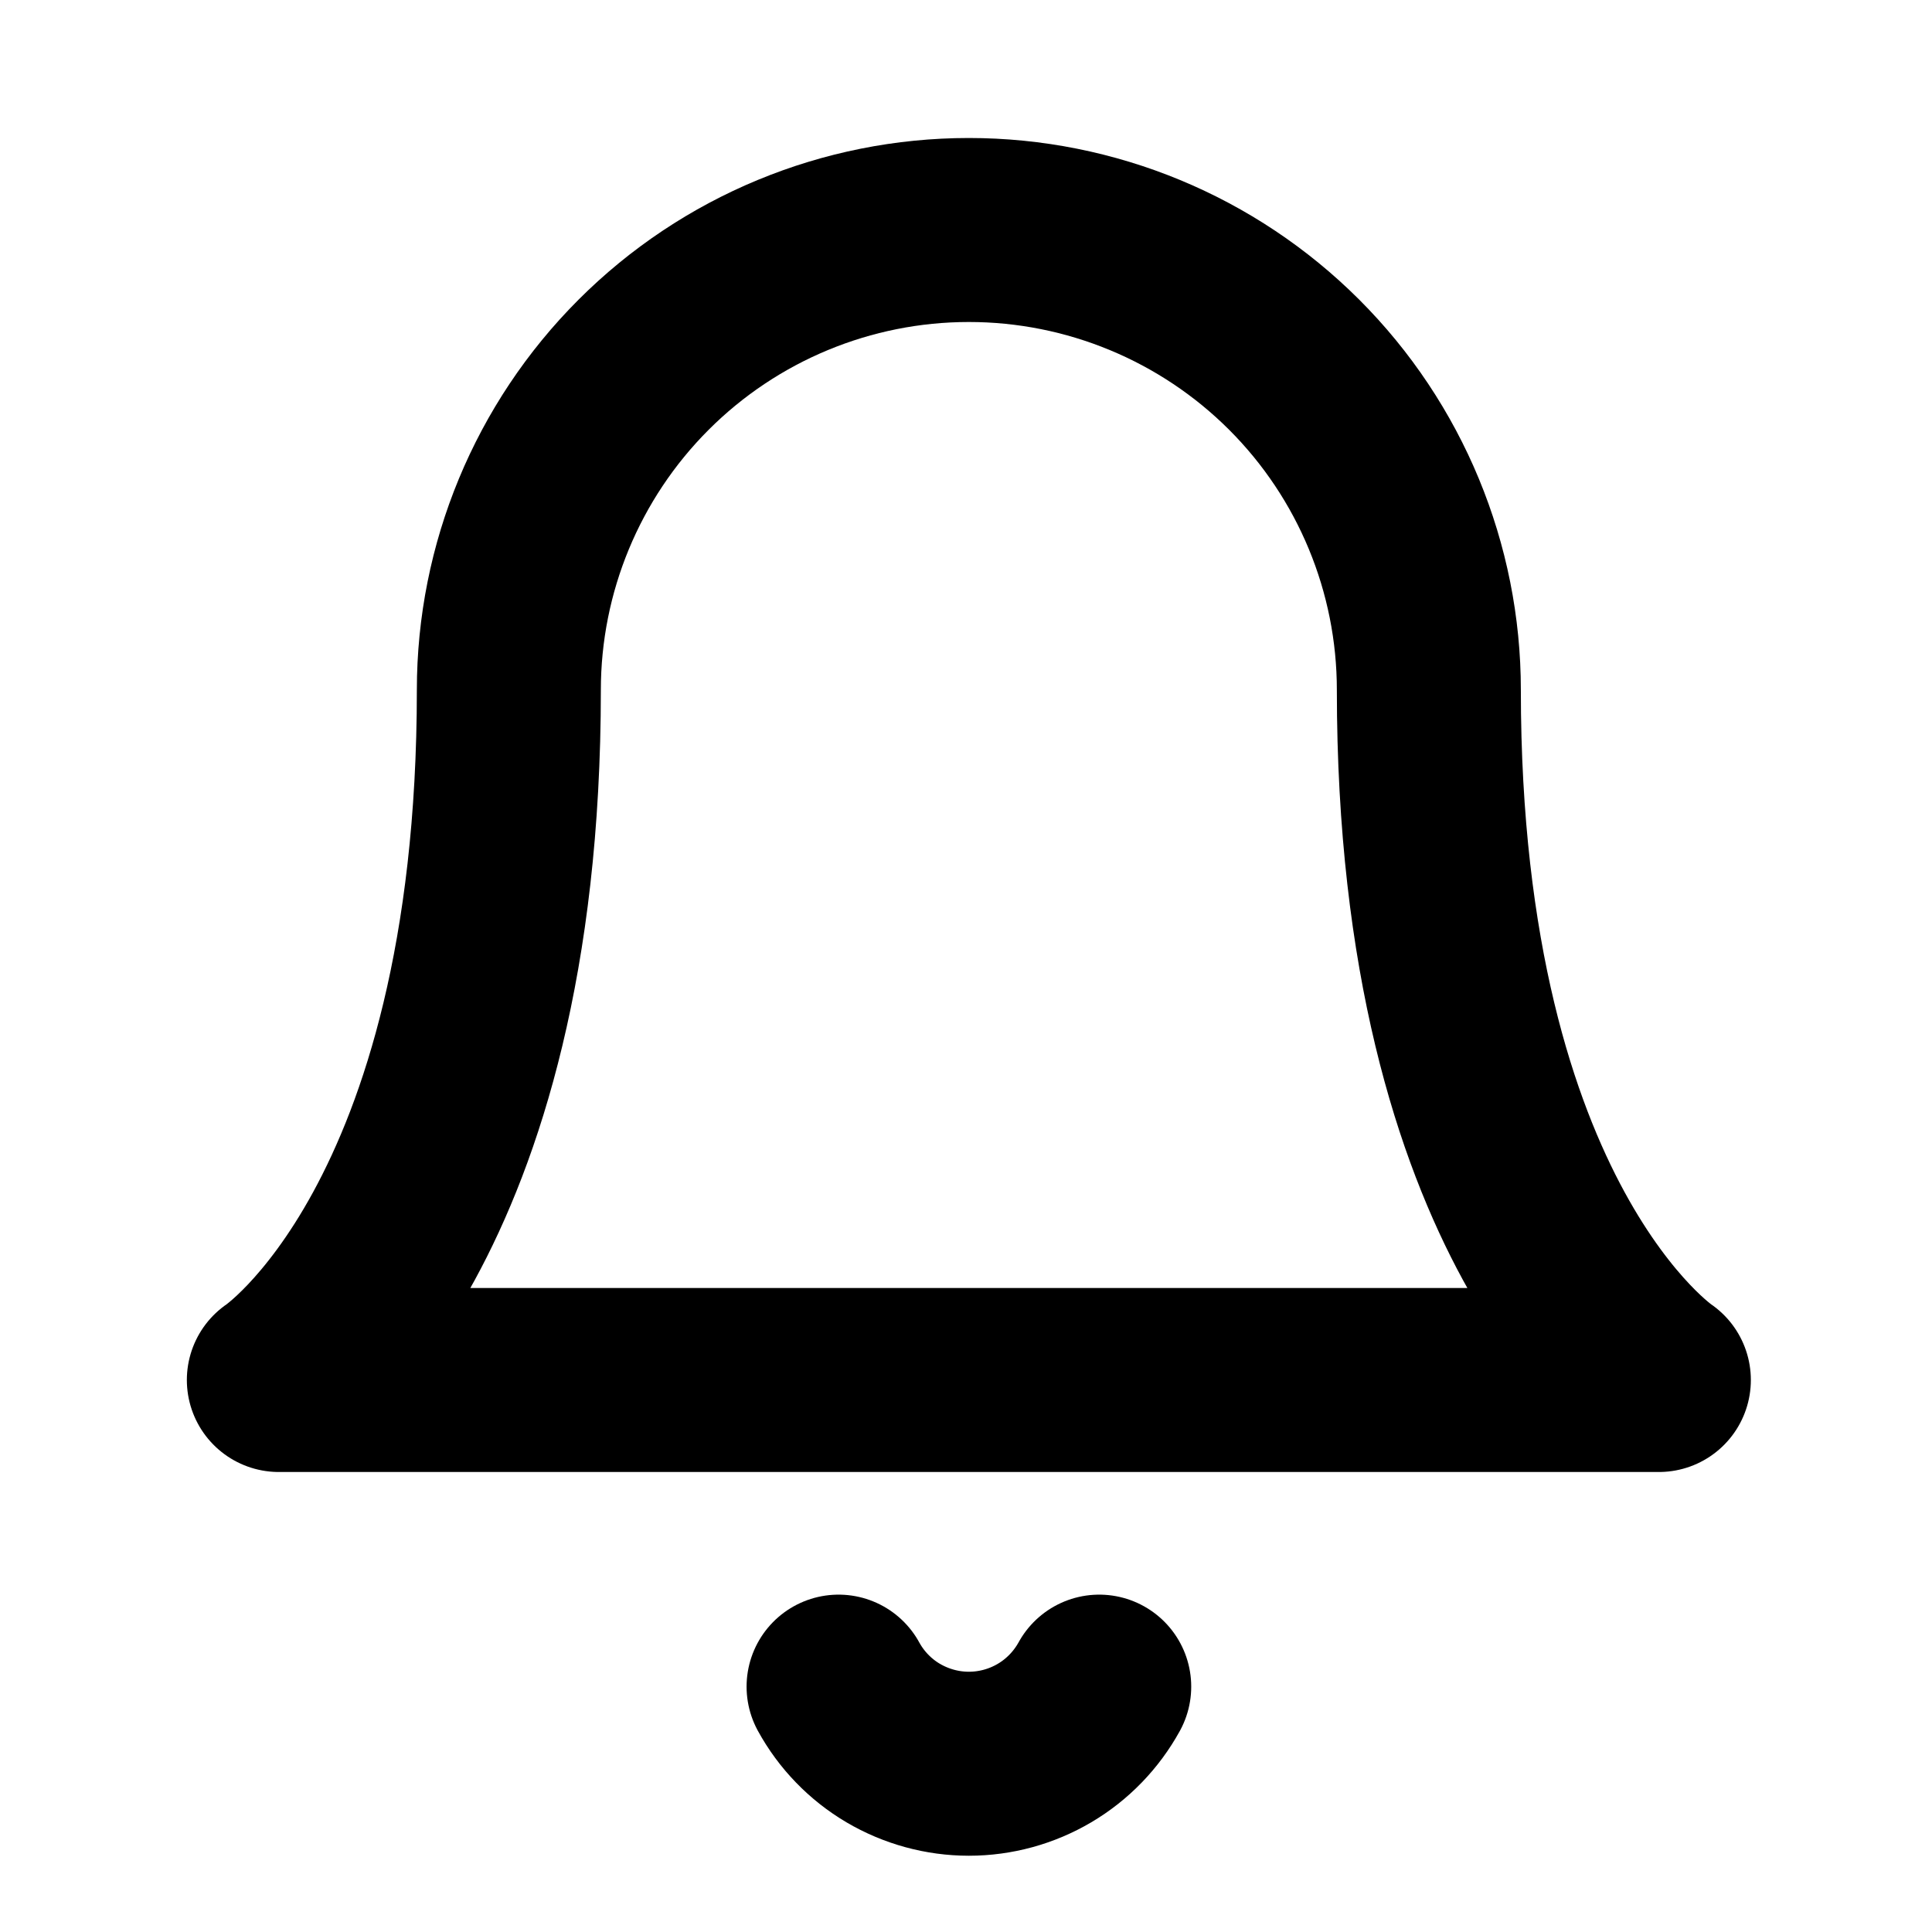 <svg width="21" height="21" viewBox="0 0 21 21" fill="none" xmlns="http://www.w3.org/2000/svg">
<g clip-path="url(#clip0_1_83)">
<path d="M5.531 7.5C5.531 6.174 6.058 4.902 6.996 3.964C7.933 3.027 9.205 2.5 10.531 2.5C11.857 2.5 13.129 3.027 14.067 3.964C15.005 4.902 15.531 6.174 15.531 7.5C15.531 13.333 18.031 15 18.031 15H3.031C3.031 15 5.531 13.333 5.531 7.5Z" stroke="black" stroke-width="2" stroke-linecap="round" stroke-linejoin="round"/>
<path d="M9.115 18.333C9.254 18.587 9.459 18.799 9.708 18.946C9.958 19.093 10.242 19.171 10.531 19.171C10.821 19.171 11.105 19.093 11.354 18.946C11.603 18.799 11.808 18.587 11.948 18.333" stroke="black" stroke-width="2" stroke-linecap="round" stroke-linejoin="round"/>
</g>
<defs>
<clipPath id="clip0_1_83">
<rect width="20" height="20" fill="white" transform="translate(0.531 0.833)"/>
</clipPath>
</defs>
</svg>
